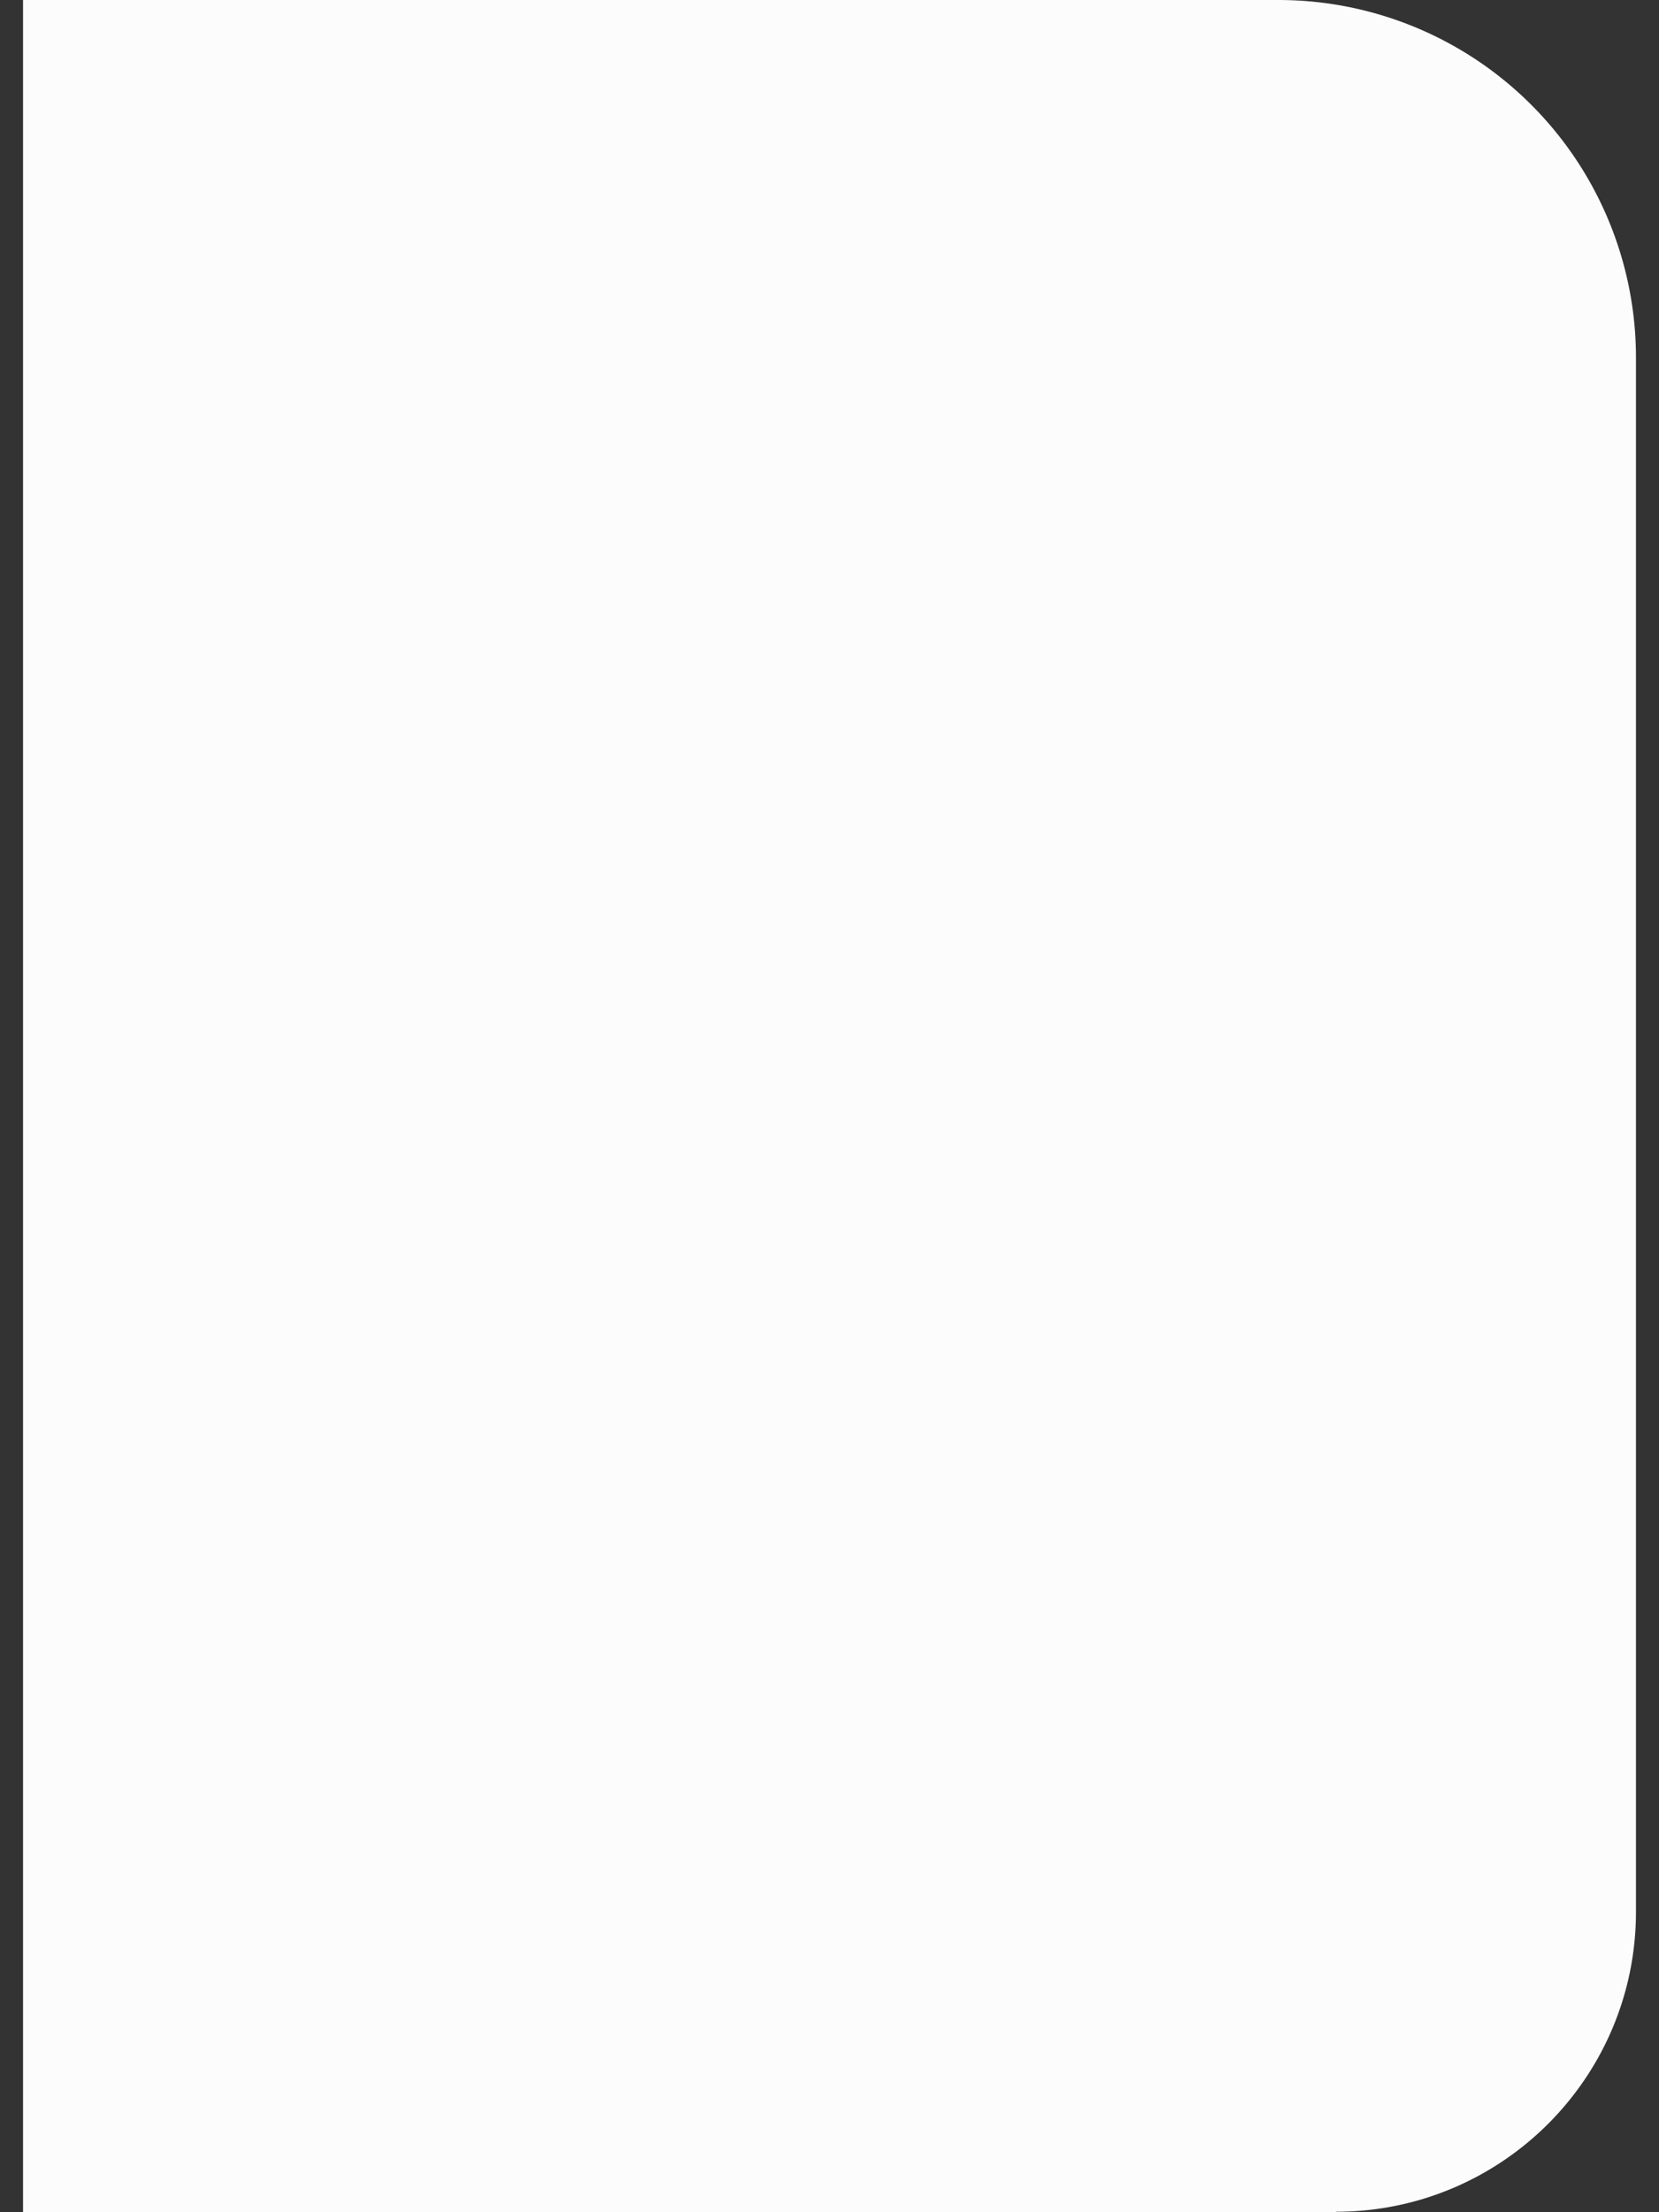 <svg width="36" height="48" fill="none" xmlns="http://www.w3.org/2000/svg"><rect width="100%" height="100%" fill="#333333" stroke="none"/><g clip-path="url('#clip0_1295_6601')"><path d="M28.99 48H.5V0h27.24a7.76 7.76 0 0 1 7.76 7.76v33.72c0 3.6-2.92 6.51-6.51 6.51V48Z" fill="#FCFCFC"/></g><defs><clipPath id="clip0_1295_6601"><path fill="#fff" transform="translate(.5)" d="M0 0h35v48H0z"/></clipPath></defs></svg>